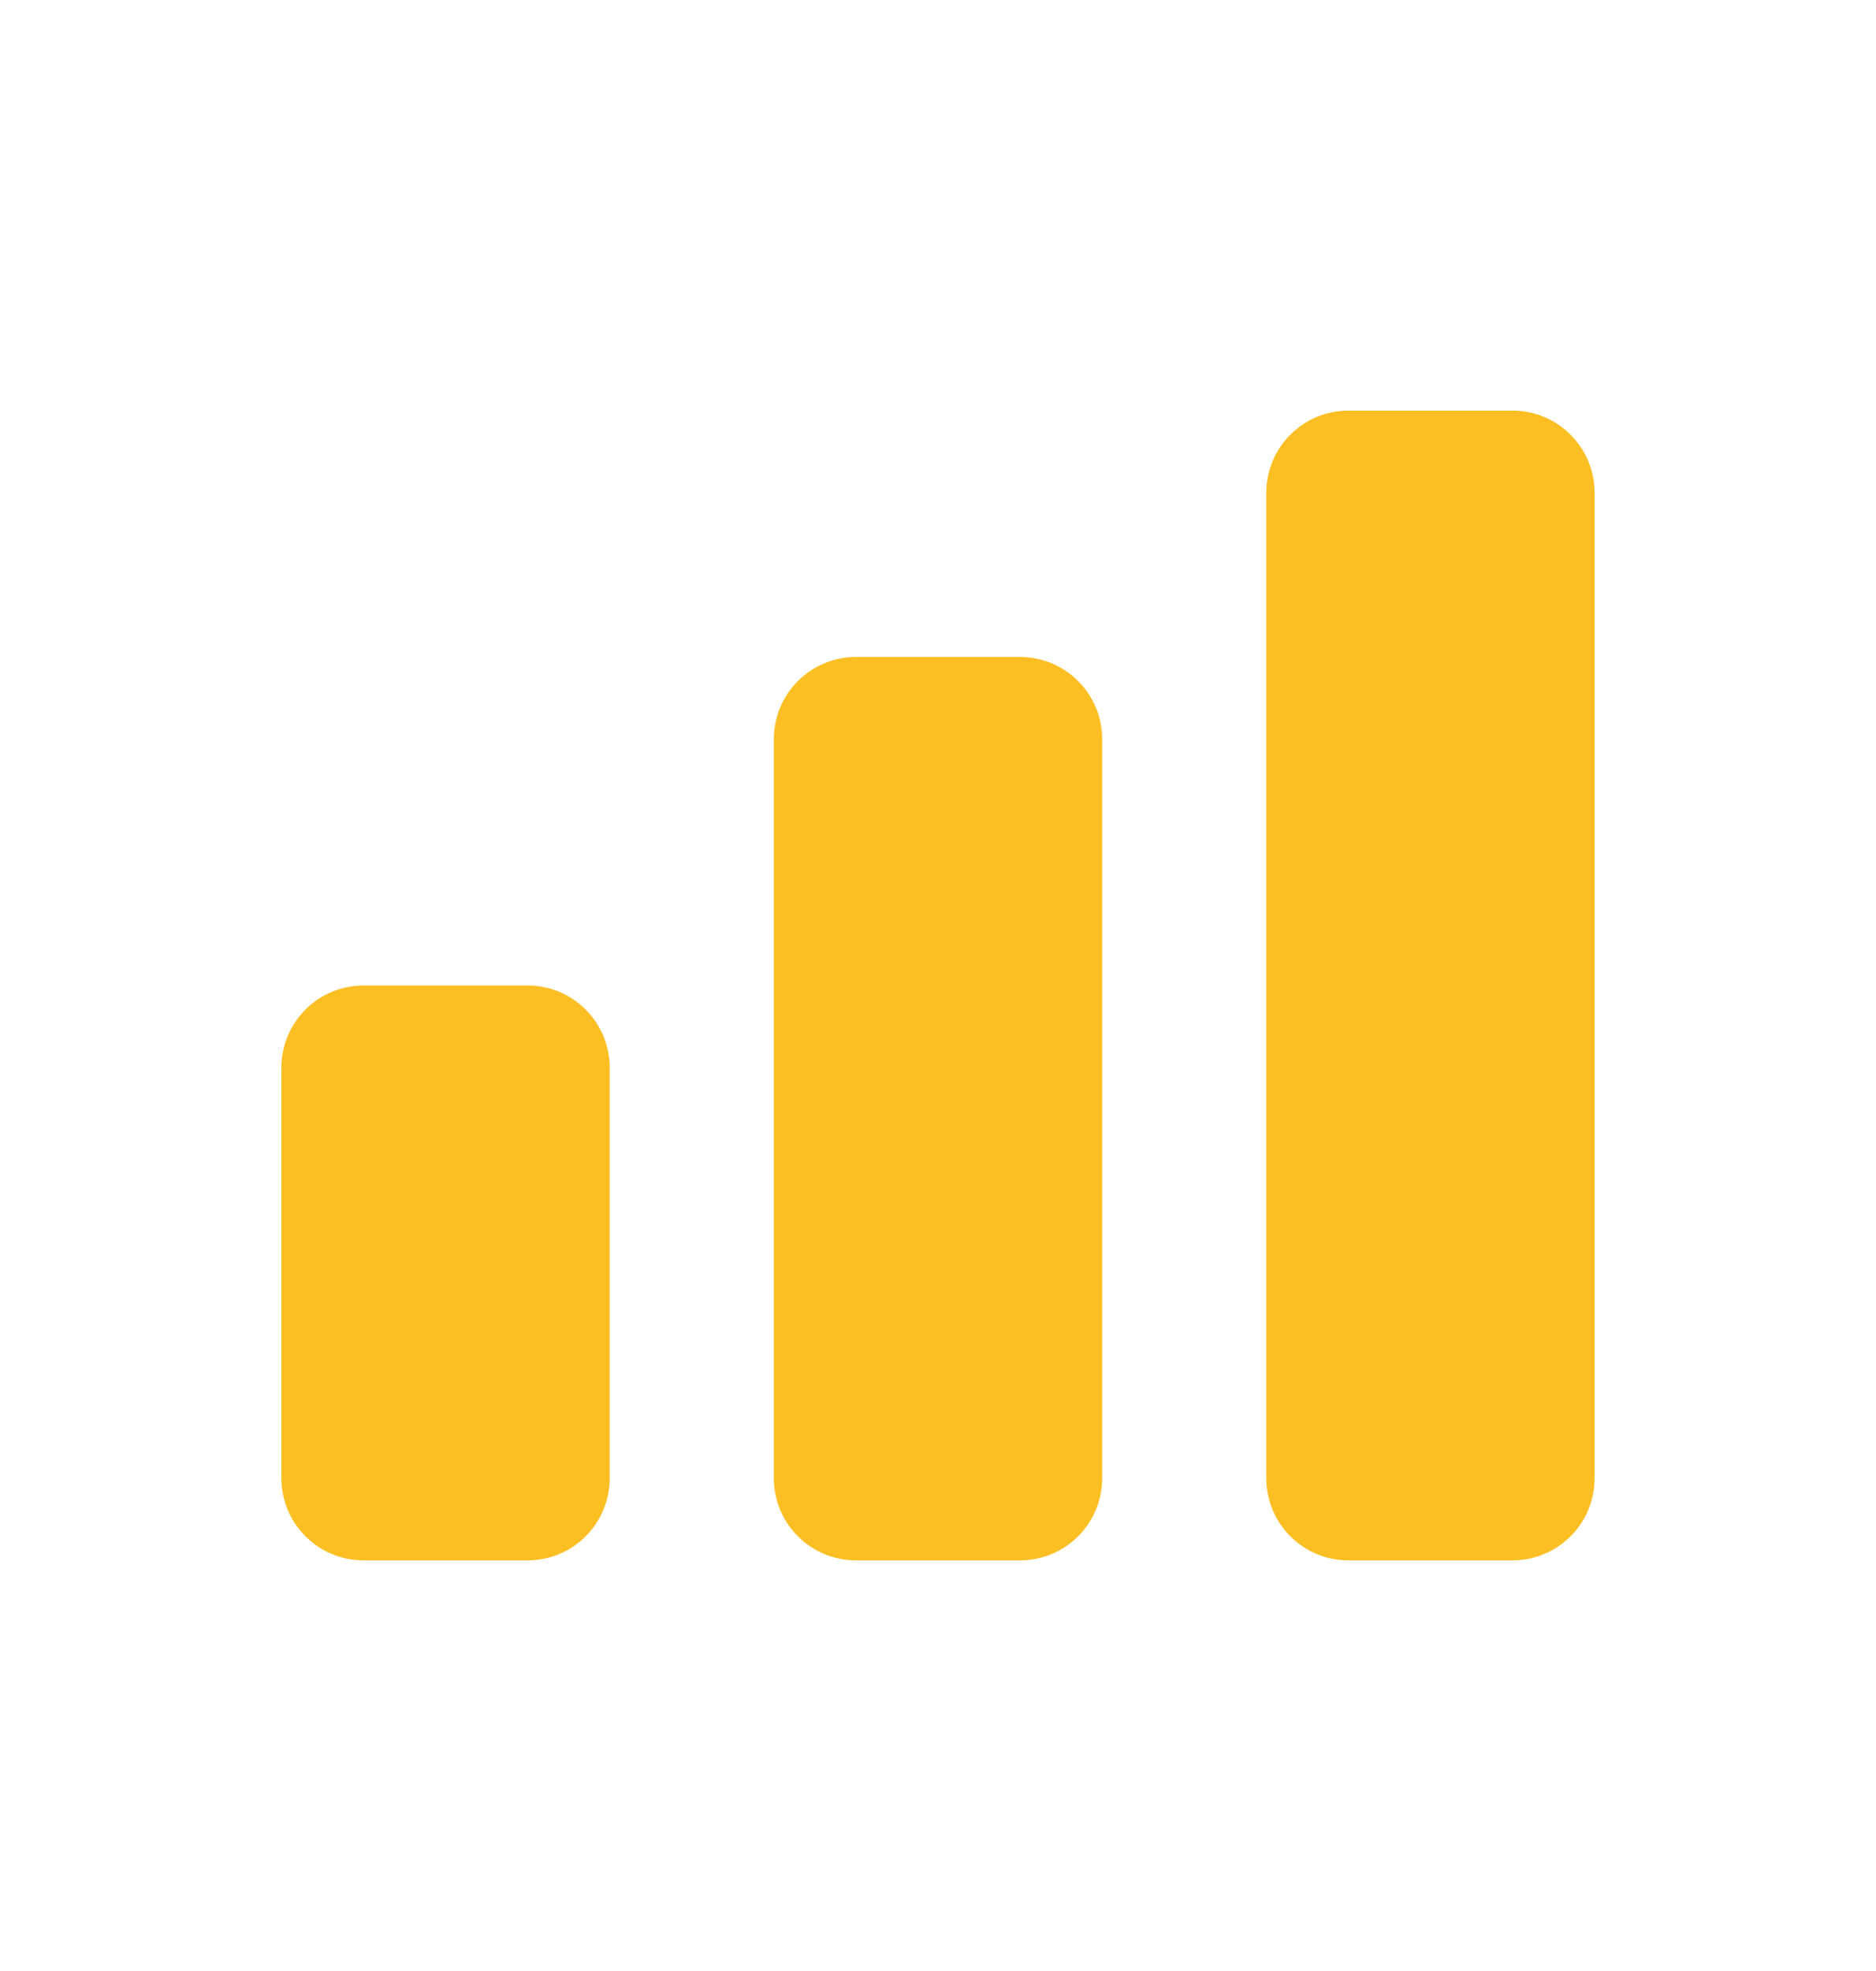 <svg xmlns="http://www.w3.org/2000/svg" width="20" height="21" viewBox="0 0 20 21" fill="none">
<path d="M3 11.375C3 10.892 3.392 10.5 3.875 10.5H5.625C6.108 10.5 6.5 10.892 6.5 11.375V15.75C6.5 16.233 6.108 16.625 5.625 16.625H3.875C3.392 16.625 3 16.233 3 15.75V11.375Z" fill="#FBBF24"/>
<path d="M8.25 7.875C8.25 7.392 8.642 7 9.125 7H10.875C11.358 7 11.75 7.392 11.75 7.875V15.75C11.75 16.233 11.358 16.625 10.875 16.625H9.125C8.642 16.625 8.25 16.233 8.25 15.75V7.875Z" fill="#FBBF24"/>
<path d="M13.5 5.25C13.5 4.767 13.892 4.375 14.375 4.375H16.125C16.608 4.375 17 4.767 17 5.25V15.75C17 16.233 16.608 16.625 16.125 16.625H14.375C13.892 16.625 13.5 16.233 13.5 15.75V5.25Z" fill="#FBBF24"/>
</svg>